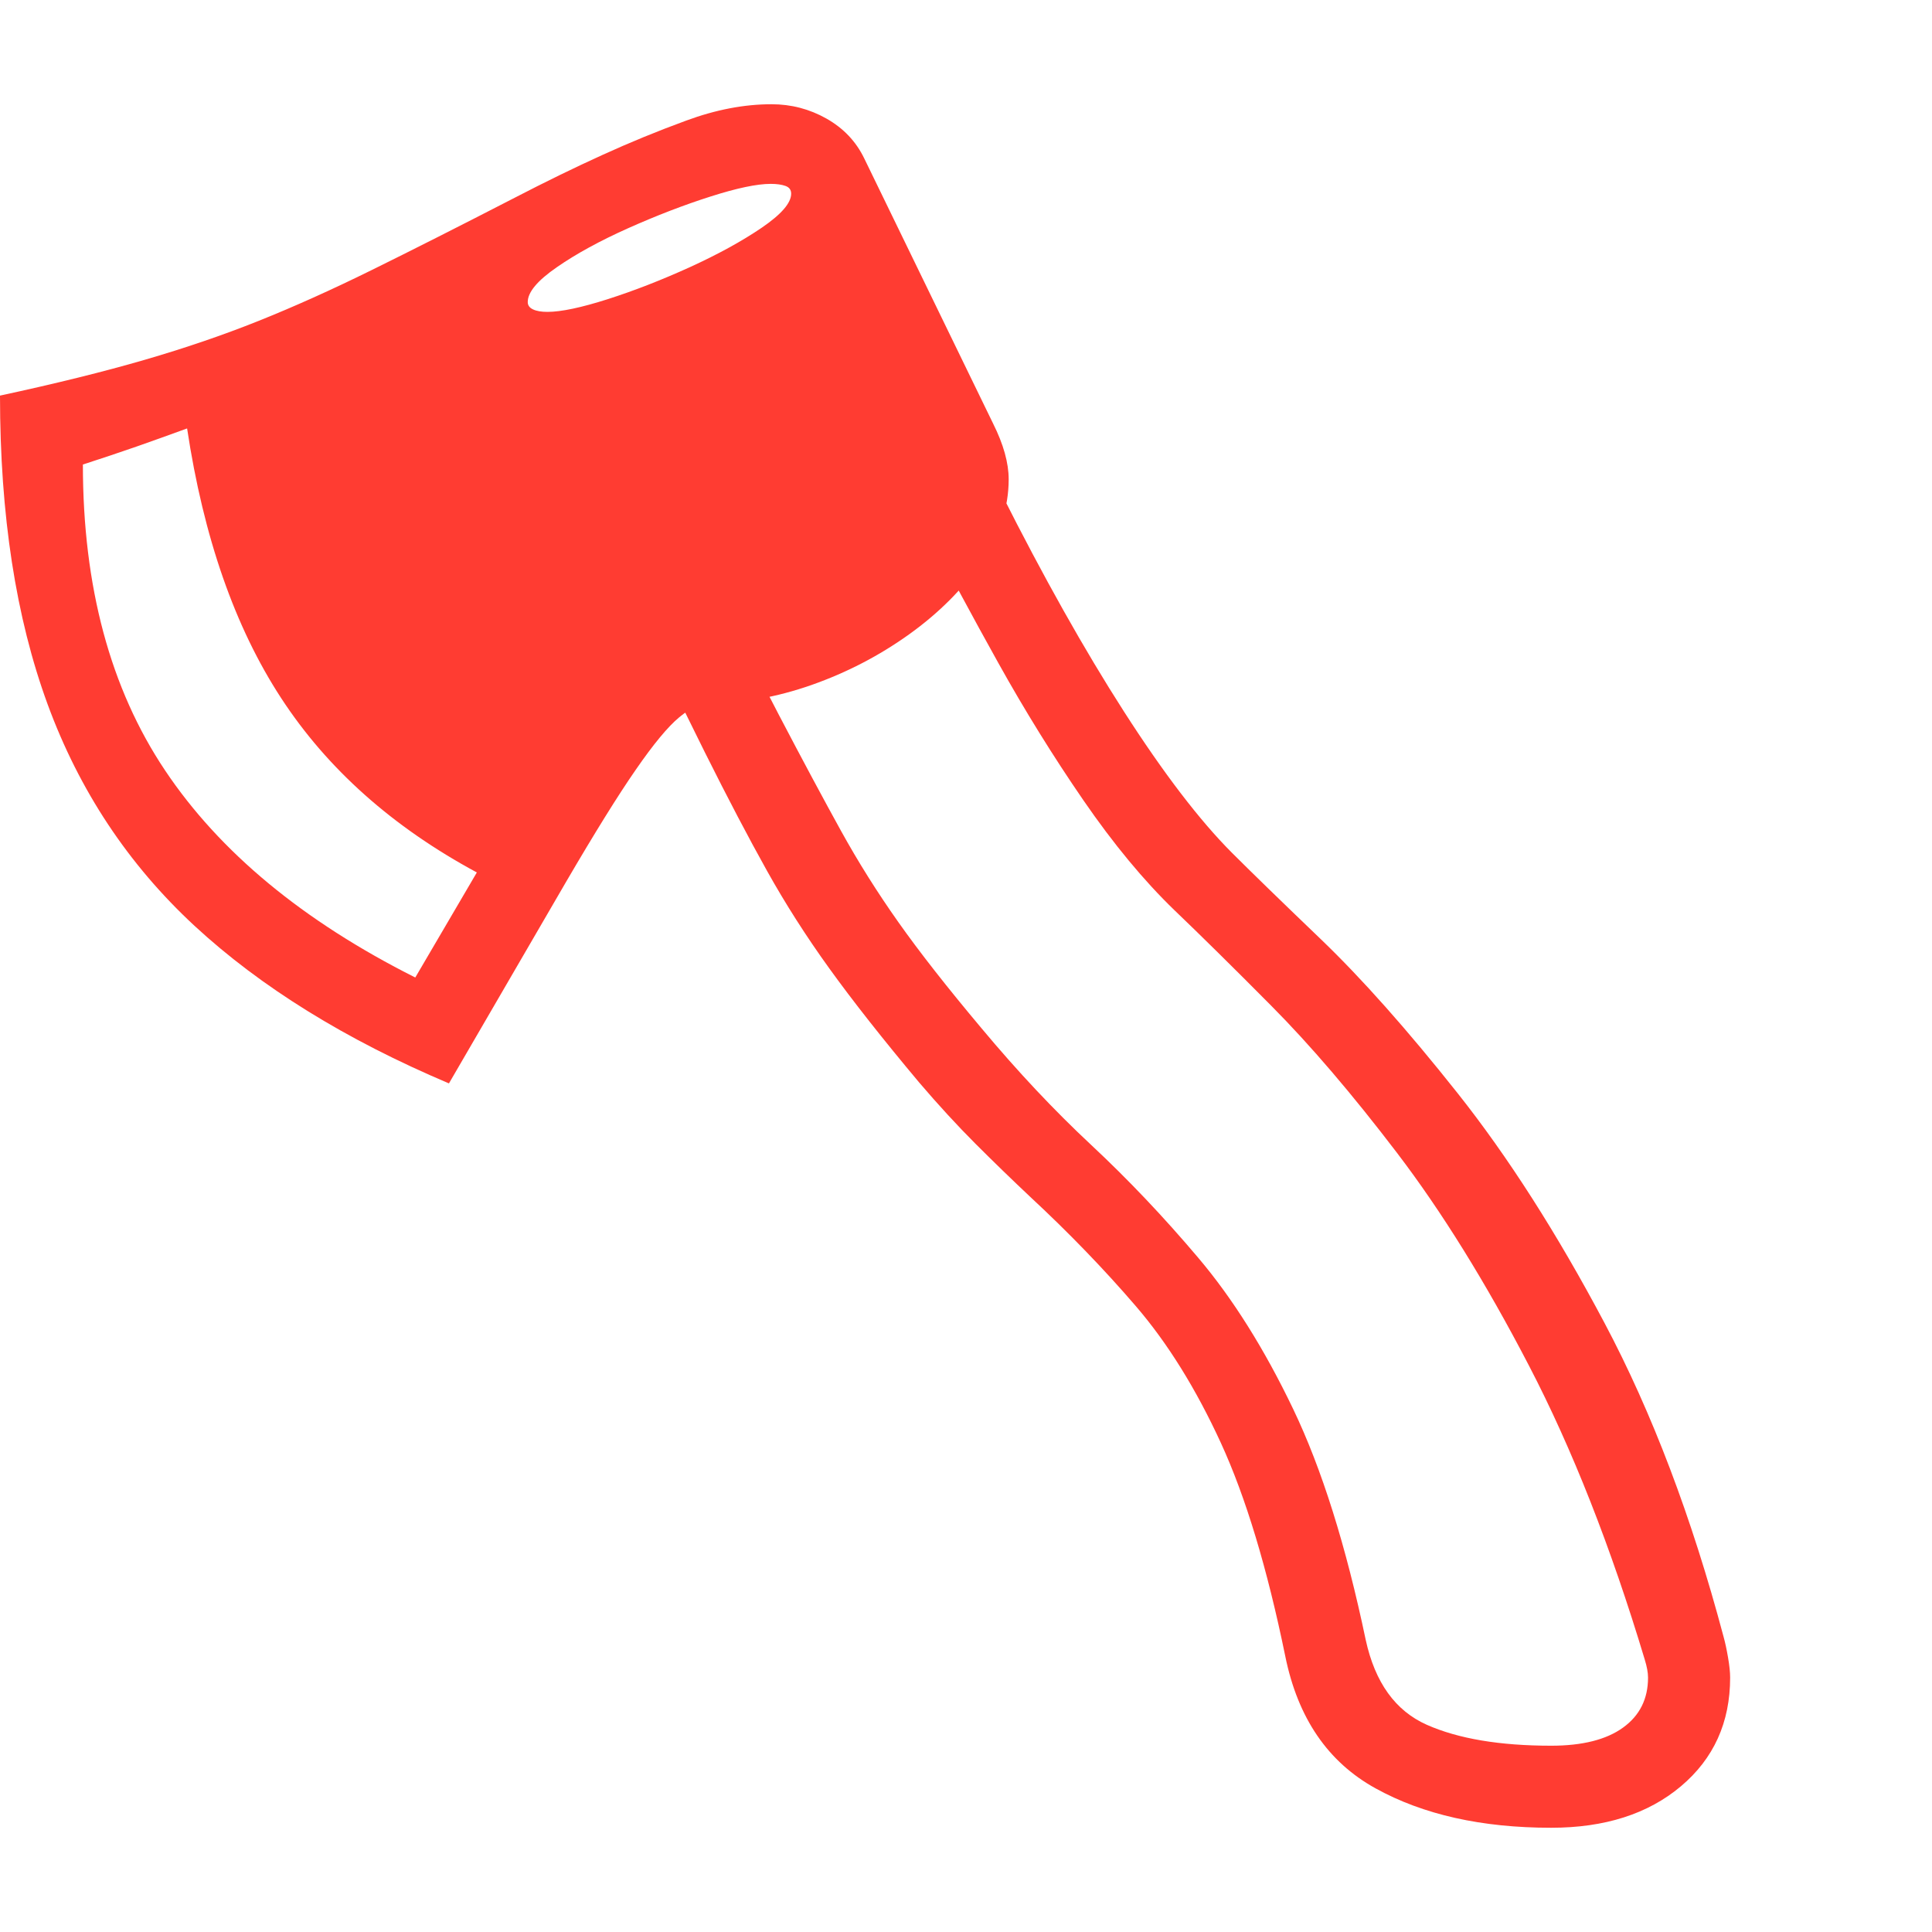 <svg version="1.1" xmlns="http://www.w3.org/2000/svg" style="fill:rgba(0,0,0,1.0)" width="256" height="256" viewBox="0 0 36.781 32.812"><path fill="rgb(255, 60, 50)" d="M29.531 32.812 C28.208 32.812 27.094 32.563 26.188 32.062 C25.281 31.562 24.708 30.724 24.469 29.547 C24.125 27.87 23.716 26.516 23.242 25.484 C22.768 24.453 22.229 23.586 21.625 22.883 C21.021 22.18 20.349 21.484 19.609 20.797 C19.266 20.474 18.919 20.138 18.57 19.789 C18.221 19.44 17.865 19.052 17.5 18.625 C16.802 17.792 16.232 17.068 15.789 16.453 C15.346 15.839 14.951 15.219 14.602 14.594 C14.253 13.969 13.859 13.219 13.422 12.344 L12.75 10.984 L14.125 10.266 L14.828 11.625 C15.286 12.5 15.68 13.234 16.008 13.828 C16.336 14.422 16.701 15.003 17.102 15.57 C17.503 16.138 18.031 16.812 18.688 17.594 C19.375 18.417 20.07 19.156 20.773 19.812 C21.477 20.469 22.156 21.185 22.812 21.961 C23.469 22.737 24.07 23.695 24.617 24.836 C25.164 25.977 25.625 27.443 26 29.234 C26.177 30.047 26.565 30.586 27.164 30.852 C27.763 31.117 28.552 31.25 29.531 31.25 C30.125 31.25 30.581 31.135 30.898 30.906 C31.216 30.677 31.375 30.359 31.375 29.953 C31.375 29.859 31.354 29.745 31.312 29.609 C30.667 27.464 29.932 25.599 29.109 24.016 C28.286 22.432 27.448 21.081 26.594 19.961 C25.74 18.841 24.943 17.909 24.203 17.164 C23.464 16.419 22.849 15.813 22.359 15.344 C21.776 14.781 21.198 14.083 20.625 13.25 C20.052 12.417 19.513 11.547 19.008 10.641 C18.503 9.734 18.052 8.896 17.656 8.125 L19.062 7.406 C19.865 9 20.643 10.385 21.398 11.562 C22.154 12.74 22.839 13.635 23.453 14.25 C23.807 14.604 24.372 15.154 25.148 15.898 C25.924 16.643 26.792 17.62 27.75 18.828 C28.708 20.036 29.641 21.495 30.547 23.203 C31.453 24.911 32.208 26.901 32.812 29.172 C32.844 29.286 32.872 29.419 32.898 29.57 C32.924 29.721 32.938 29.849 32.938 29.953 C32.938 30.807 32.625 31.497 32 32.023 C31.375 32.549 30.552 32.812 29.531 32.812 Z M7.906 16.625 L9.078 14.625 C7.474 13.76 6.232 12.654 5.352 11.305 C4.471 9.956 3.875 8.245 3.562 6.172 C3.25 6.286 2.93 6.401 2.602 6.516 C2.273 6.63 1.932 6.745 1.578 6.859 C1.578 9.182 2.099 11.122 3.141 12.68 C4.182 14.237 5.771 15.552 7.906 16.625 Z M8.547 18.641 C6.578 17.807 4.964 16.807 3.703 15.641 C2.443 14.474 1.51 13.068 0.906 11.422 C0.302 9.776 0 7.818 0 5.547 C1.063 5.318 1.979 5.091 2.75 4.867 C3.521 4.643 4.245 4.396 4.922 4.125 C5.599 3.854 6.318 3.531 7.078 3.156 C7.839 2.781 8.745 2.323 9.797 1.781 C10.38 1.479 10.935 1.208 11.461 0.969 C11.987 0.729 12.521 0.51 13.062 0.312 C13.625 0.104 14.167 -0 14.688 -0 C15.063 -0 15.411 0.091 15.734 0.273 C16.057 0.456 16.297 0.708 16.453 1.031 L18.906 6.078 C19.104 6.474 19.203 6.828 19.203 7.141 C19.203 7.682 19.029 8.208 18.68 8.719 C18.331 9.229 17.872 9.687 17.305 10.094 C16.737 10.5 16.12 10.82 15.453 11.055 C14.786 11.289 14.13 11.406 13.484 11.406 C13.328 11.406 13.143 11.495 12.93 11.672 C12.716 11.849 12.44 12.182 12.102 12.672 C11.763 13.161 11.323 13.87 10.781 14.797 Z M10.422 3.953 C10.682 3.953 11.065 3.872 11.57 3.711 C12.076 3.549 12.596 3.346 13.133 3.102 C13.669 2.857 14.125 2.607 14.5 2.352 C14.875 2.096 15.062 1.88 15.062 1.703 C15.062 1.63 15.026 1.581 14.953 1.555 C14.88 1.529 14.786 1.516 14.672 1.516 C14.411 1.516 14.029 1.596 13.523 1.758 C13.018 1.919 12.497 2.12 11.961 2.359 C11.424 2.599 10.971 2.846 10.602 3.102 C10.232 3.357 10.047 3.578 10.047 3.766 C10.047 3.828 10.081 3.875 10.148 3.906 C10.216 3.938 10.307 3.953 10.422 3.953 Z M36.781 27.344" /></svg>